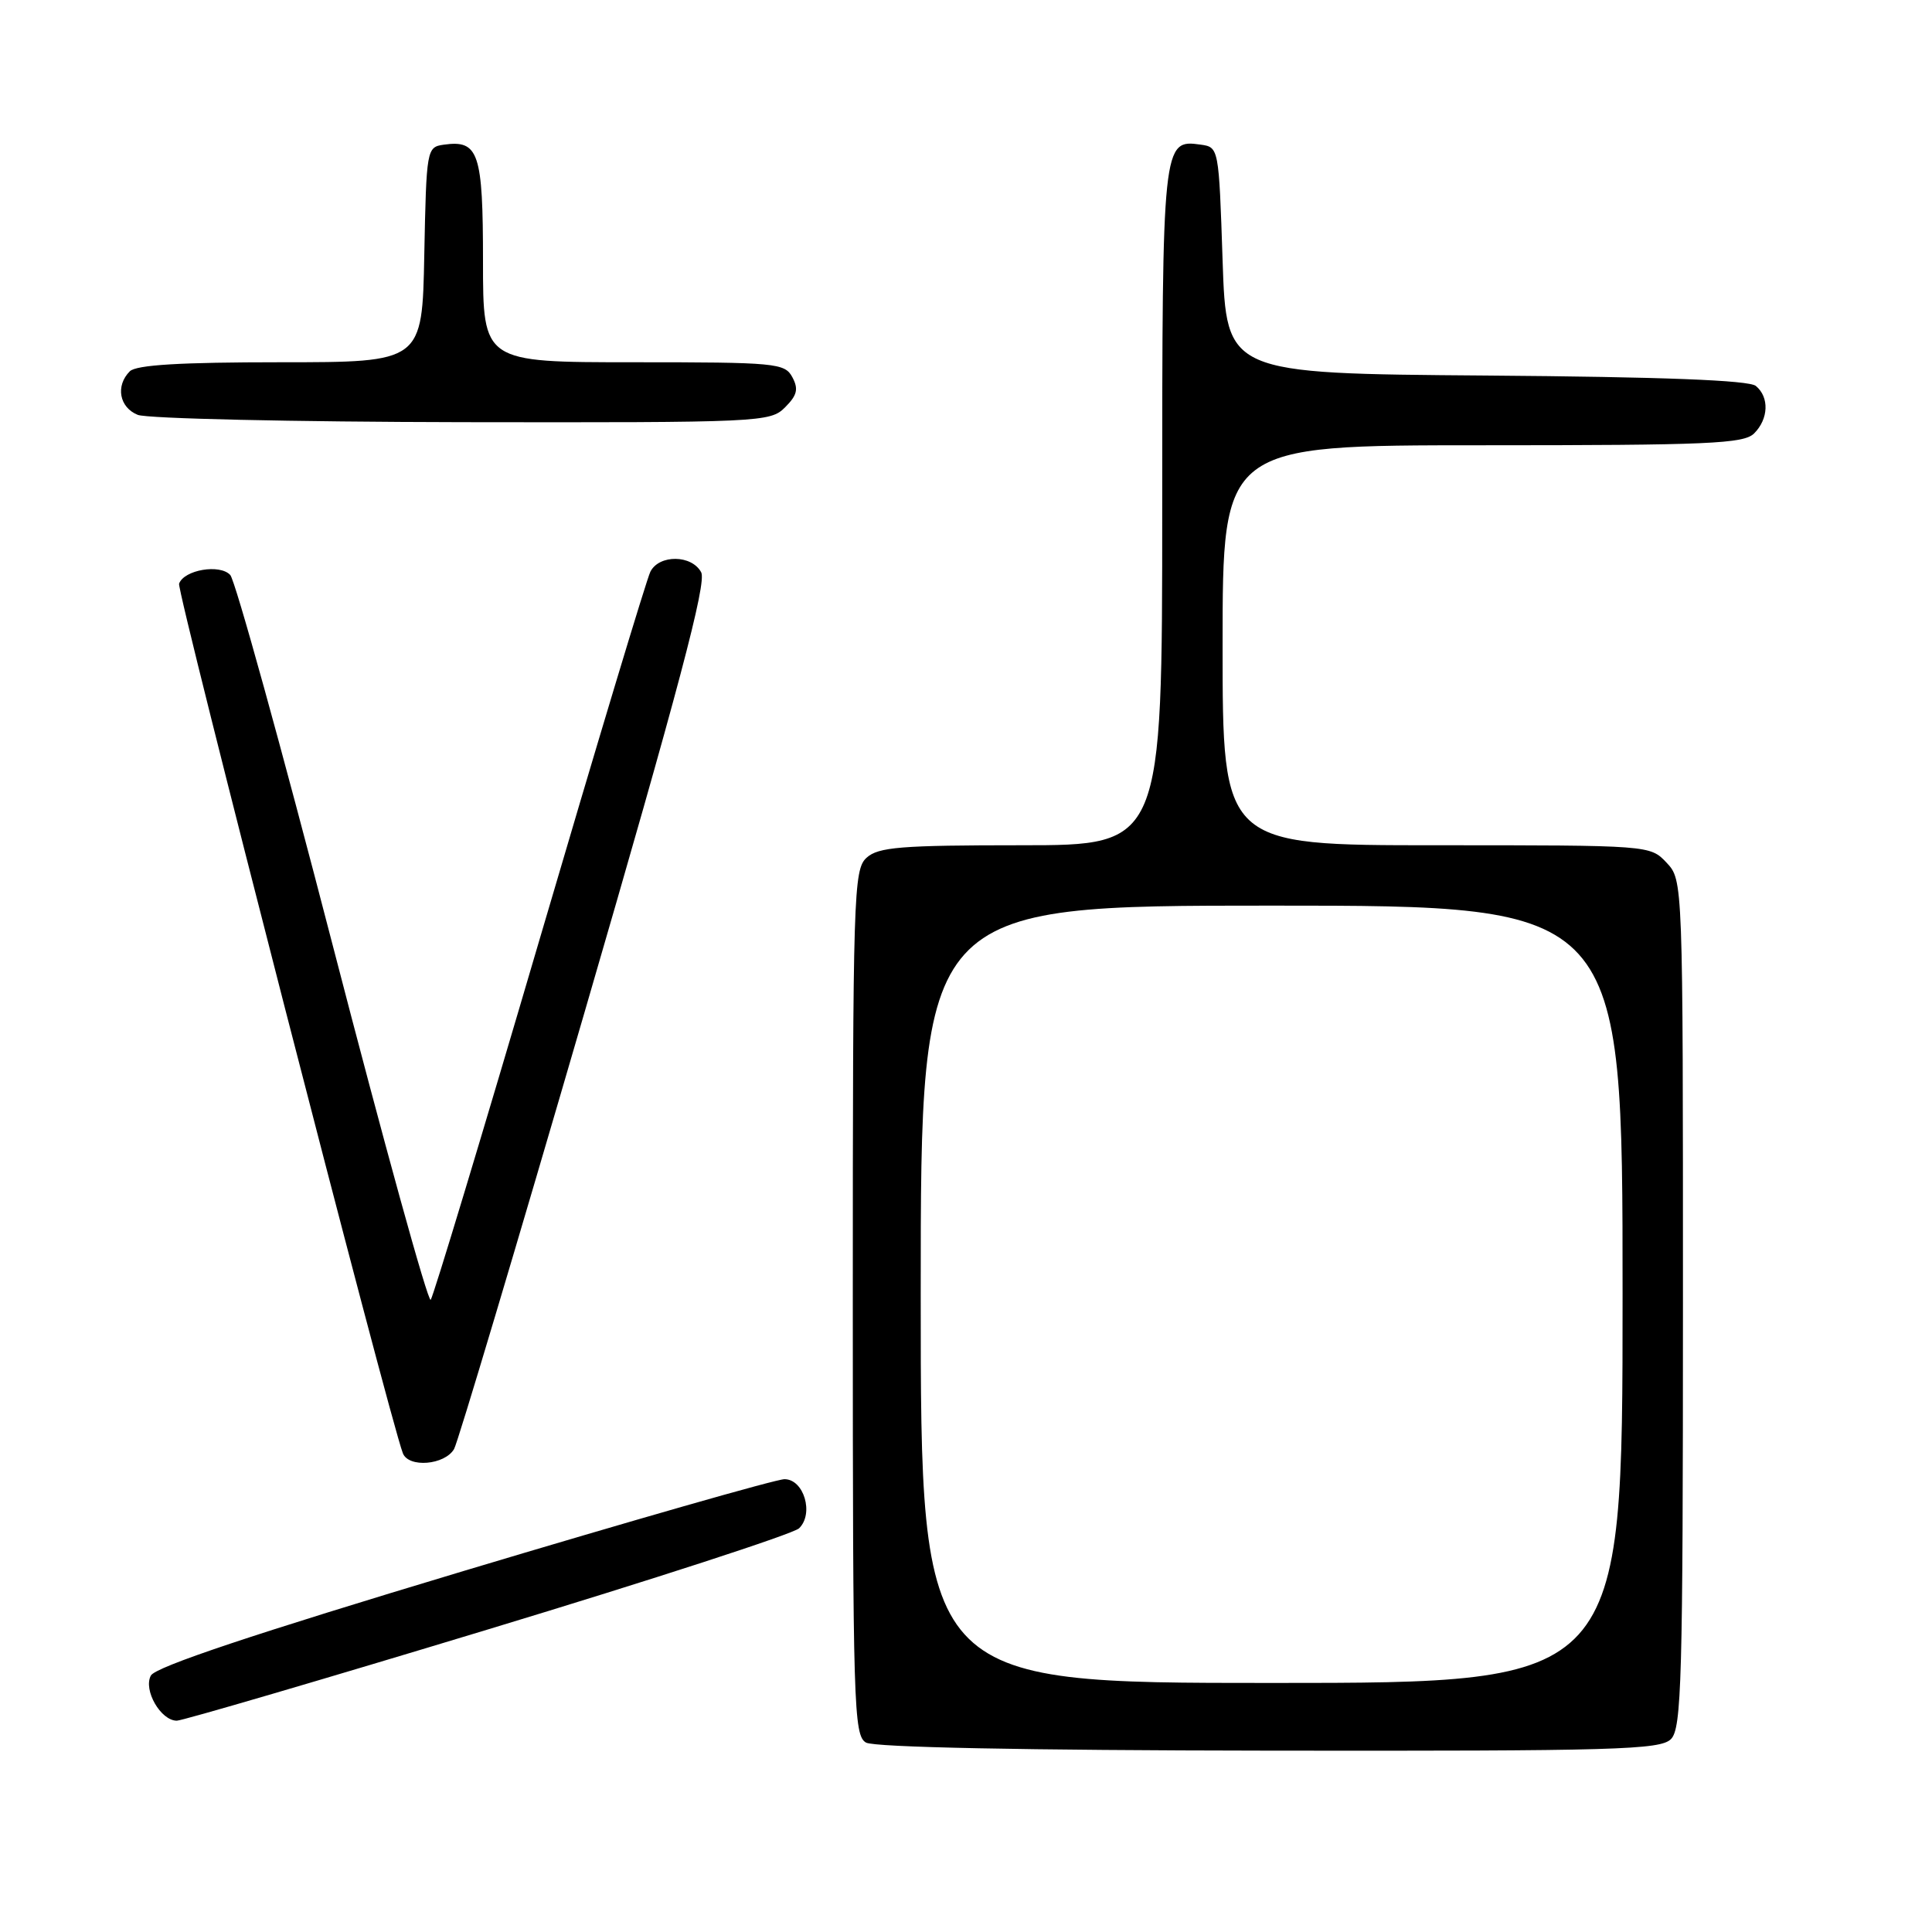 <?xml version="1.0" encoding="UTF-8" standalone="no"?>
<!DOCTYPE svg PUBLIC "-//W3C//DTD SVG 1.1//EN" "http://www.w3.org/Graphics/SVG/1.1/DTD/svg11.dtd" >
<svg xmlns="http://www.w3.org/2000/svg" xmlns:xlink="http://www.w3.org/1999/xlink" version="1.1" viewBox="0 0 256 256">
 <g >
 <path fill="currentColor"
d=" M 221.41 230.44 C 222.82 229.03 223.00 222.67 223.00 172.74 C 223.00 116.63 223.00 116.63 220.83 114.31 C 218.65 112.00 218.64 112.00 190.33 112.00 C 162.00 112.00 162.00 112.00 162.00 85.50 C 162.00 59.00 162.00 59.00 196.43 59.00 C 226.39 59.00 231.06 58.80 232.43 57.43 C 234.35 55.51 234.46 52.63 232.66 51.14 C 231.76 50.38 220.28 49.94 196.91 49.76 C 162.50 49.50 162.50 49.50 162.00 34.50 C 161.50 19.51 161.50 19.50 159.06 19.16 C 154.05 18.45 154.00 18.95 154.00 67.19 C 154.00 112.00 154.00 112.00 135.33 112.00 C 119.36 112.00 116.39 112.24 114.83 113.65 C 113.10 115.22 113.00 118.37 113.00 172.61 C 113.00 226.12 113.12 229.97 114.75 230.90 C 115.85 231.53 135.68 231.93 168.16 231.97 C 214.08 232.03 220.00 231.86 221.41 230.44 Z  M 64.62 215.92 C 86.55 209.28 105.12 203.24 105.88 202.51 C 107.88 200.57 106.52 196.00 103.95 196.00 C 102.85 196.00 83.71 201.48 61.41 208.17 C 33.63 216.52 20.60 220.87 19.99 222.02 C 18.96 223.94 21.30 228.00 23.43 228.00 C 24.15 228.00 42.69 222.57 64.62 215.92 Z  M 60.17 192.00 C 60.65 191.18 68.44 165.11 77.47 134.08 C 89.93 91.27 93.66 77.23 92.91 75.83 C 91.66 73.50 87.35 73.45 86.18 75.75 C 85.69 76.71 79.08 98.65 71.49 124.50 C 63.90 150.35 57.41 171.83 57.07 172.23 C 56.72 172.63 50.88 151.48 44.08 125.23 C 37.28 98.98 31.17 76.91 30.51 76.19 C 29.14 74.70 24.39 75.50 23.73 77.34 C 23.38 78.31 51.57 187.82 53.38 192.56 C 54.14 194.53 58.93 194.13 60.17 192.00 Z  M 104.02 53.98 C 105.63 52.37 105.83 51.55 104.99 49.98 C 103.99 48.11 102.83 48.00 83.96 48.00 C 64.00 48.00 64.00 48.00 64.00 34.62 C 64.00 20.22 63.43 18.52 58.81 19.17 C 56.54 19.49 56.50 19.73 56.22 33.75 C 55.95 48.00 55.95 48.00 37.17 48.00 C 23.91 48.00 18.05 48.35 17.20 49.20 C 15.28 51.12 15.81 53.99 18.25 54.97 C 19.49 55.47 38.84 55.90 61.25 55.94 C 100.86 56.00 102.06 55.94 104.02 53.98 Z  M 122.00 171.50 C 122.00 120.00 122.00 120.00 168.50 120.00 C 215.00 120.00 215.00 120.00 215.00 171.50 C 215.00 223.00 215.00 223.00 168.50 223.00 C 122.00 223.00 122.00 223.00 122.00 171.50 Z "/>
</g>
</svg>